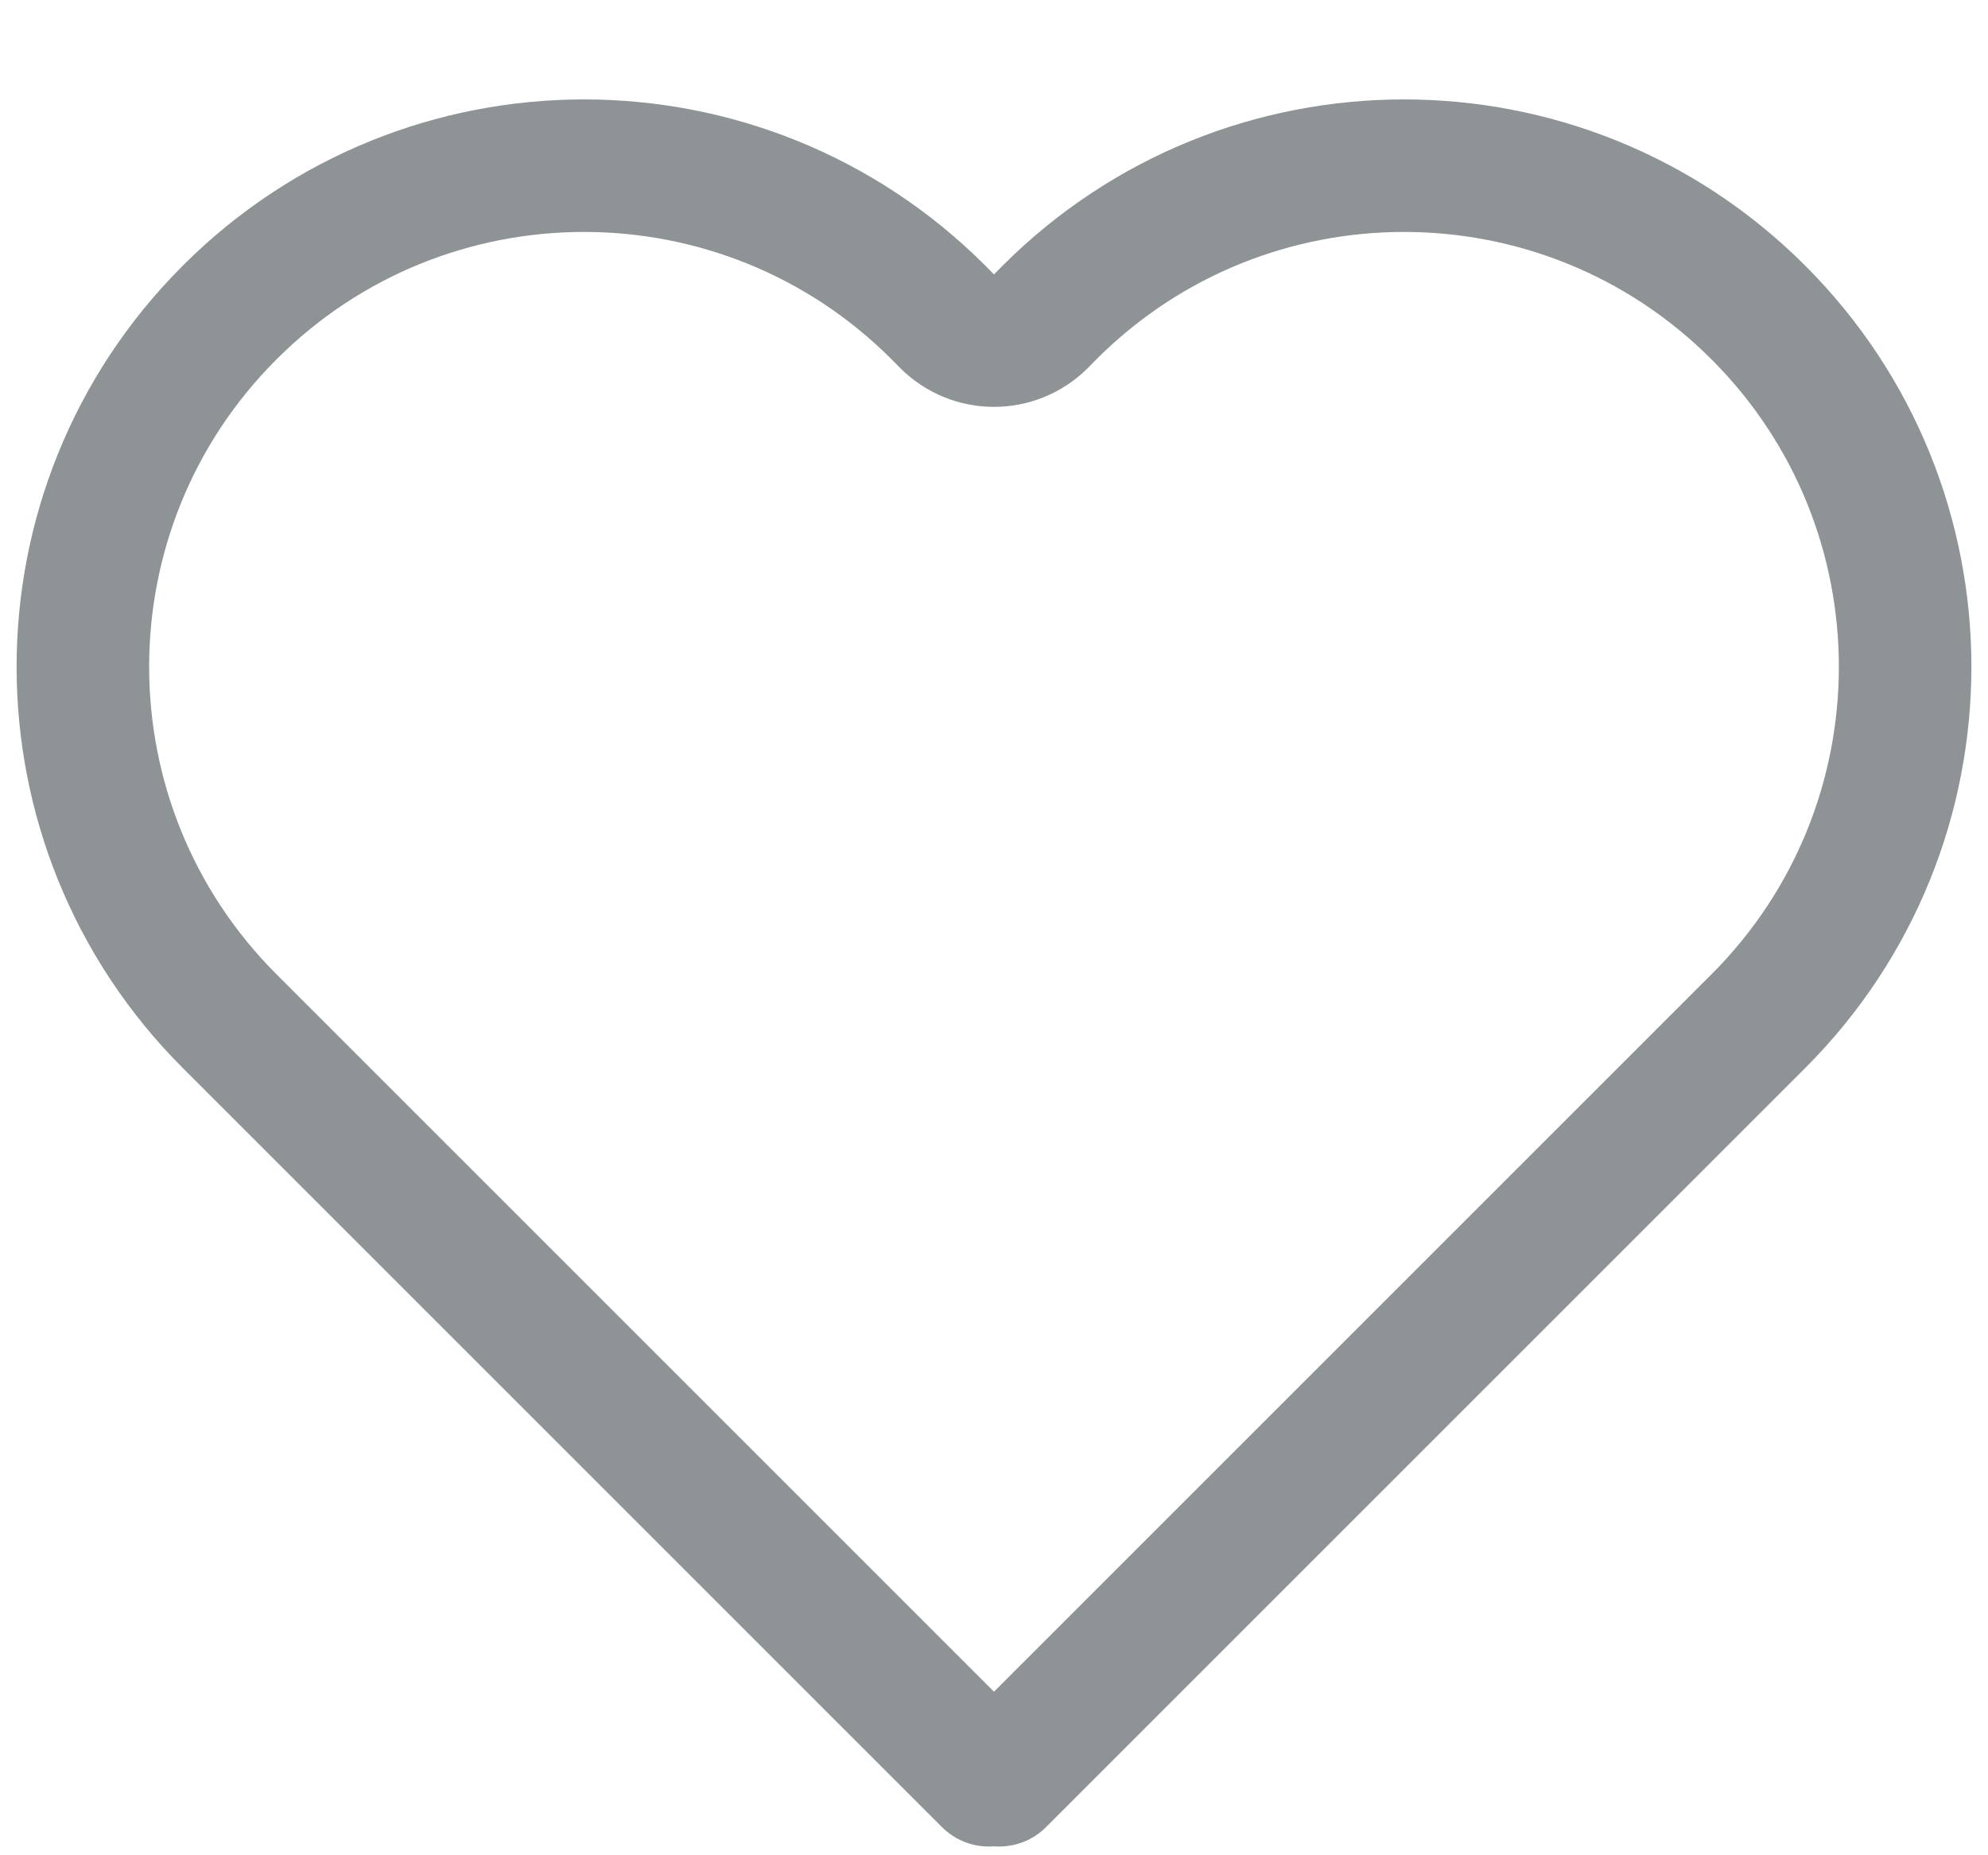 <svg width="15" height="14" viewBox="0 0 15 14" fill="none" xmlns="http://www.w3.org/2000/svg">
<path d="M1.733 2.358C0.256 3.834 0.256 6.229 1.733 7.706L7.461 13.434L7.5 13.394L7.539 13.434L13.267 7.706C14.744 6.229 14.744 3.834 13.267 2.358C11.791 0.881 9.396 0.881 7.919 2.358L7.854 2.424C7.658 2.619 7.342 2.619 7.146 2.424L7.081 2.358C5.604 0.881 3.209 0.881 1.733 2.358Z" stroke="#8E9396" stroke-linecap="round" stroke-linejoin="round"/>
</svg>
